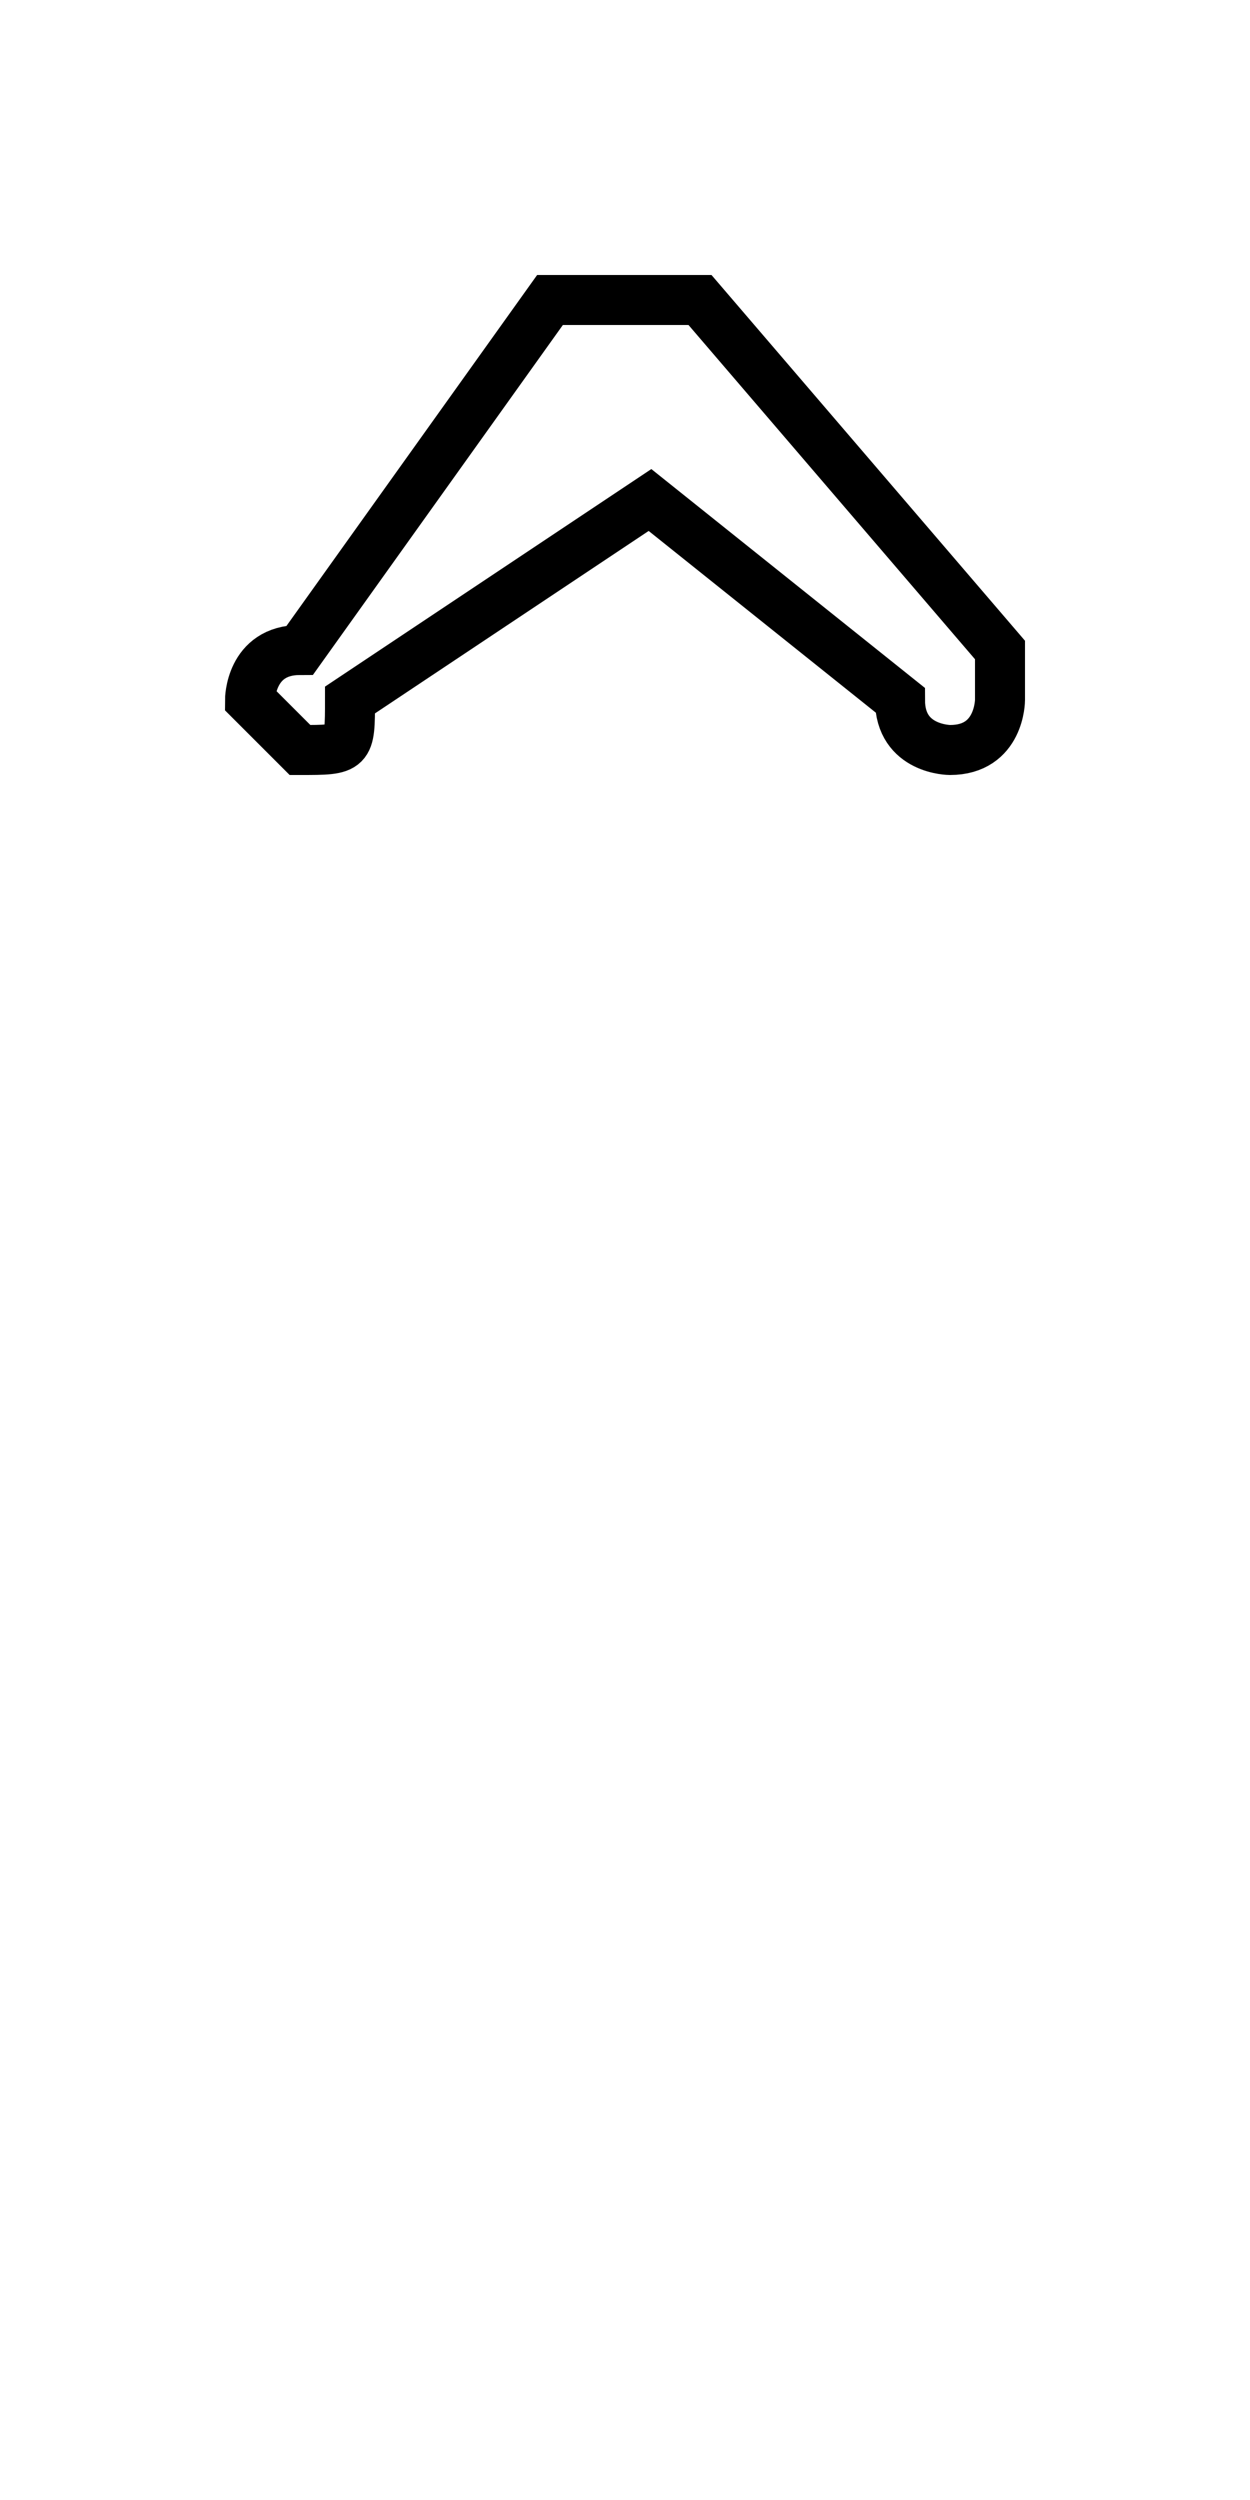 <?xml version='1.0' encoding='utf8'?>
<svg viewBox="0.0 -6.0 25.0 50.0" version="1.1" xmlns="http://www.w3.org/2000/svg">
<rect x="0.0" y="-6.0" width="25.0" height="50.0" fill="#808080" stroke="none"/>
<rect x="-1000" y="-1000" width="2000" height="2000" stroke="white" fill="white"/>
<g style="fill:white;stroke:#000000;  stroke-width:1">
<path d="M 13 -38 C 13 -38 14 -38 14 -38 L 20 -31 C 20 -31 20 -30 20 -30 C 20 -30 20 -29 19 -29 C 19 -29 18 -29 18 -30 L 13 -34 L 7 -30 C 7 -29 7 -29 6 -29 C 6 -29 5 -30 5 -30 C 5 -30 5 -31 6 -31 L 11 -38 C 11 -38 12 -38 13 -38 Z" transform="translate(0.0 38.0)" />
</g>
</svg>